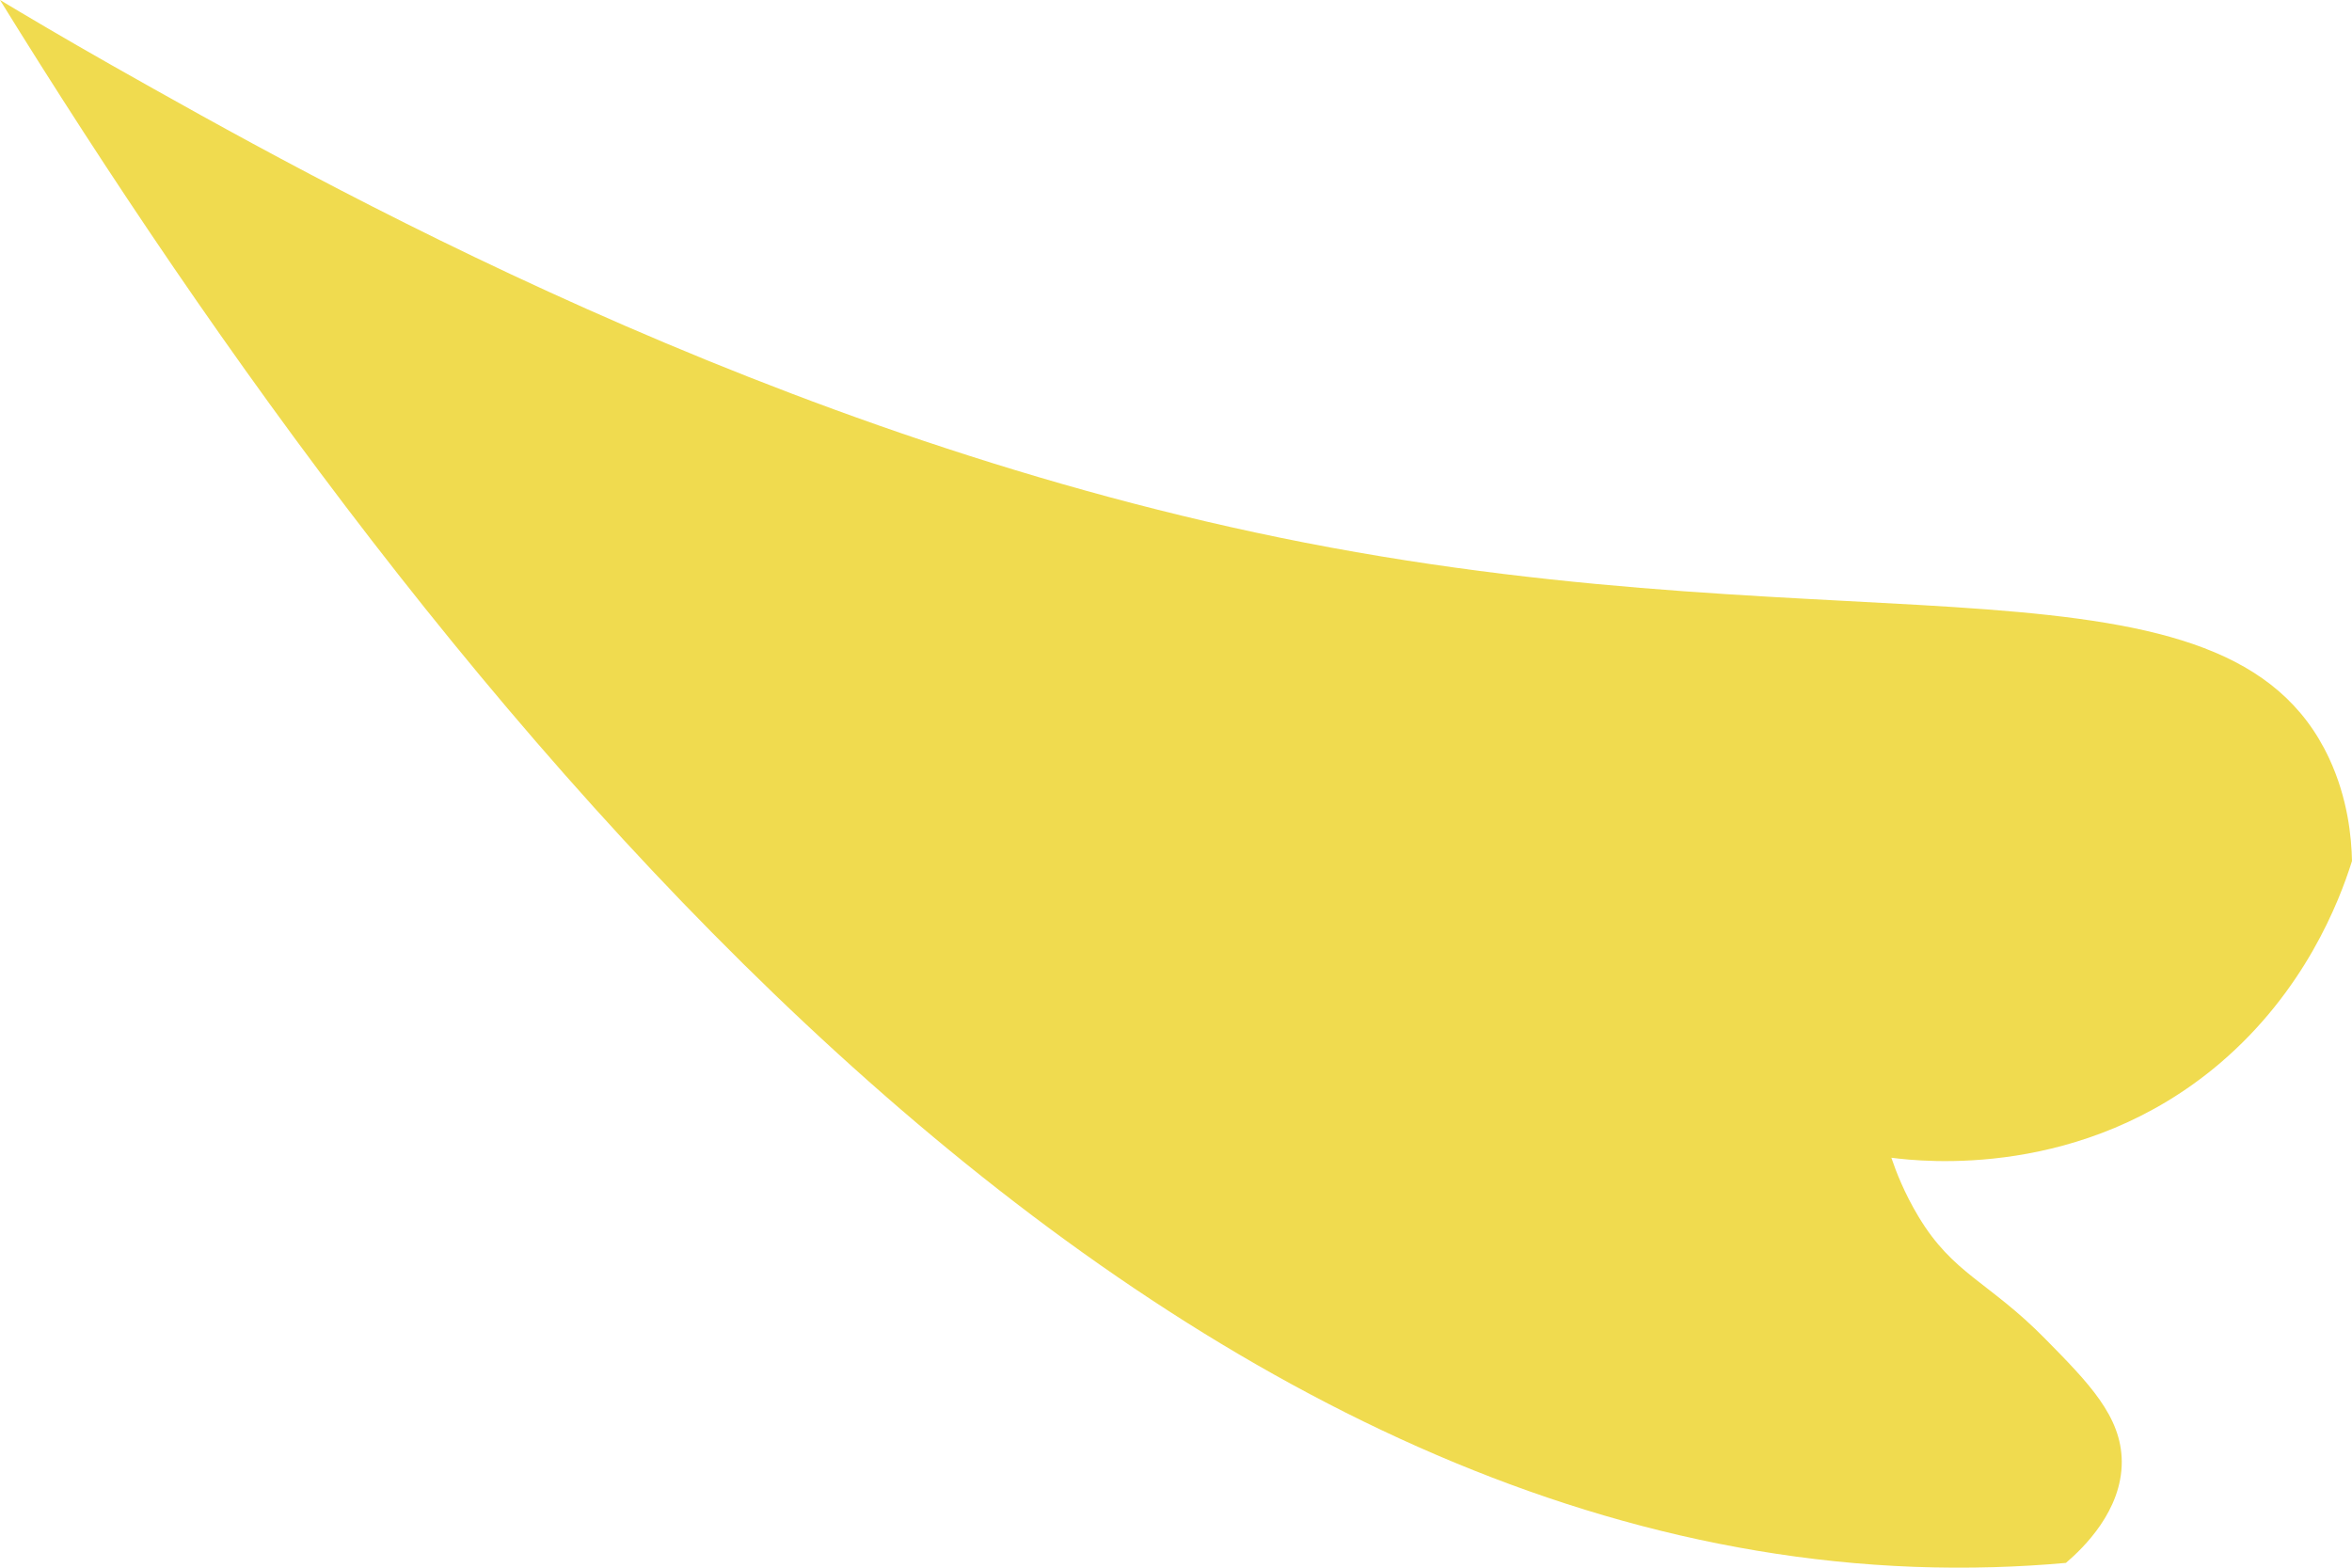 <svg width="27" height="18" viewBox="0 0 27 18" fill="none" xmlns="http://www.w3.org/2000/svg">
<path d="M0 3.40191e-07C4.912 7.952 13.075 18.281 22.887 17.994C23.162 17.986 23.439 17.97 23.716 17.945C23.919 17.771 24.359 17.345 24.357 16.782C24.354 16.261 23.975 15.877 23.476 15.37C22.829 14.713 22.421 14.631 22.023 13.968C21.862 13.7 21.767 13.456 21.712 13.293C22.067 13.339 23.91 13.543 25.478 12.213C26.455 11.383 26.85 10.362 27 9.886C26.994 9.613 26.953 9.171 26.738 8.708C25.572 6.209 21.328 7.469 14.982 6.231C8.877 5.04 3.656 2.09 1.281 0.748C0.743 0.443 0.3 0.18 0 3.40191e-07Z" fill="#F0DB4F"/>
</svg>
